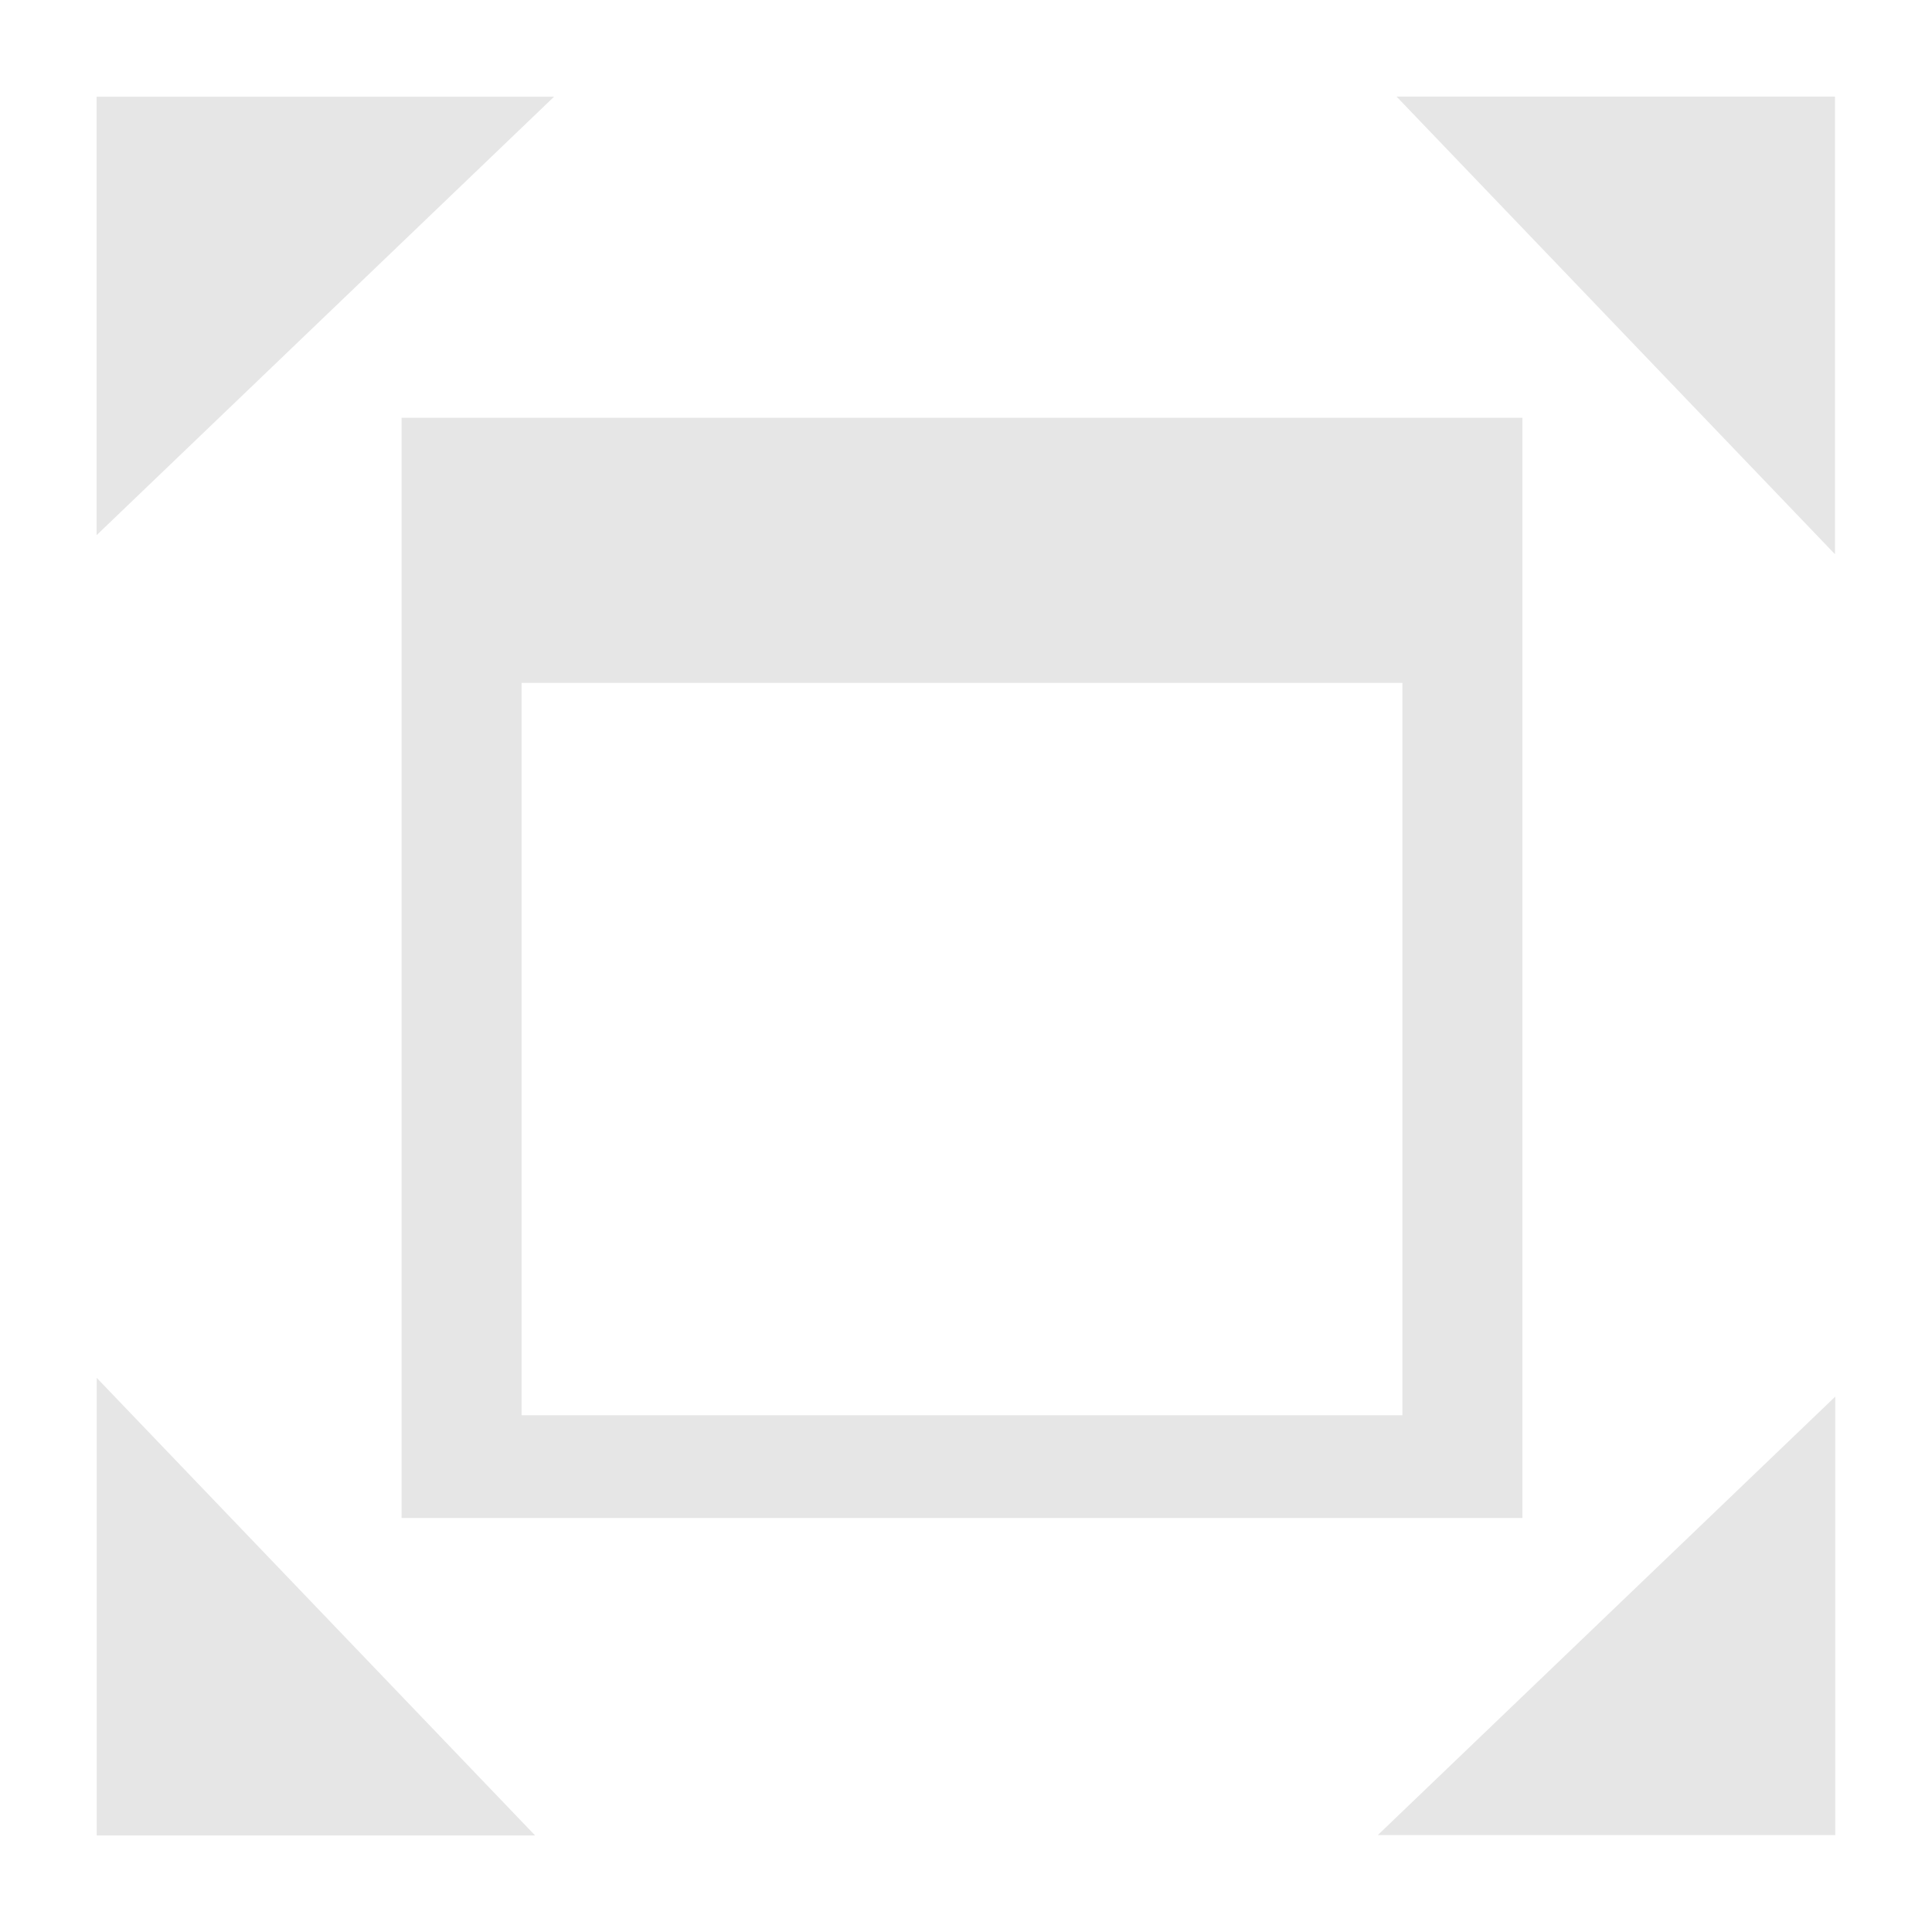 <?xml version="1.0" encoding="UTF-8" standalone="no"?>
<!-- Created with Inkscape (http://www.inkscape.org/) -->

<svg
   xmlns:dc="http://purl.org/dc/elements/1.1/"
   xmlns:cc="http://creativecommons.org/ns#"
   xmlns:rdf="http://www.w3.org/1999/02/22-rdf-syntax-ns#"
   xmlns:svg="http://www.w3.org/2000/svg"
   xmlns="http://www.w3.org/2000/svg"
   xmlns:sodipodi="http://sodipodi.sourceforge.net/DTD/sodipodi-0.dtd"
   xmlns:inkscape="http://www.inkscape.org/namespaces/inkscape"
   width="500"
   height="500"
   viewBox="0 0 500 500"
   id="svg6519"
   version="1.1"
   inkscape:version="0.91 r13725"
   sodipodi:docname="currentScreen.svg">
  <defs
     id="defs6521" />
  <sodipodi:namedview
     id="base"
     pagecolor="#ffffff"
     bordercolor="#666666"
     borderopacity="1.0"
     inkscape:pageopacity="0.0"
     inkscape:pageshadow="2"
     inkscape:zoom="0.49497475"
     inkscape:cx="-221.90343"
     inkscape:cy="231.89464"
     inkscape:document-units="px"
     inkscape:current-layer="text10"
     showgrid="false"
     units="px"
     inkscape:window-width="1920"
     inkscape:window-height="1019"
     inkscape:window-x="0"
     inkscape:window-y="0"
     inkscape:window-maximized="1" />
  <g
     inkscape:label="Layer 1"
     inkscape:groupmode="layer"
     id="layer1"
     transform="translate(0,-552.362)">
    <g
       transform="scale(1.081,0.925)"
       style="font-style:normal;font-variant:normal;font-weight:bold;font-stretch:normal;font-size:669.13px;line-height:1.25;font-family:sans-serif;-inkscape-font-specification:'sans-serif Bold';letter-spacing:0px;word-spacing:0px;fill:#4d4d4d;fill-opacity:1;stroke:none;stroke-width:16.728"
       id="text10">
      <g
         id="g4160">
        <path
           inkscape:connector-curvature="0"
           id="rect4137"
           d="m 110.507,728.401 239.606,0 0,279.082 -239.606,0 z"
           style="opacity:1;fill:none;fill-opacity:1;stroke:#e6e6e6;stroke-width:28.732;stroke-linecap:round;stroke-linejoin:miter;stroke-miterlimit:4;stroke-dasharray:none;stroke-dashoffset:65;stroke-opacity:1" />
        <rect
           y="732.978"
           x="105.188"
           height="55.225"
           width="246.038"
           id="rect4140"
           style="opacity:1;fill:#e6e6e6;fill-opacity:1;stroke:none;stroke-width:50;stroke-linecap:round;stroke-linejoin:miter;stroke-miterlimit:4;stroke-dasharray:none;stroke-dashoffset:65;stroke-opacity:1" />
        <path
           inkscape:connector-curvature="0"
           id="rect4167"
           d="m 23.125,624.205 0,122.655 0.018,0 109.485,-122.636 0,-0.02 -109.503,0 z"
           style="opacity:1;fill:#e6e6e6;fill-opacity:1;stroke:none;stroke-width:50;stroke-linecap:round;stroke-linejoin:miter;stroke-miterlimit:4;stroke-dasharray:none;stroke-dashoffset:65;stroke-opacity:1" />
        <path
           inkscape:connector-curvature="0"
           id="rect4167-5"
           d="m 439.302,624.182 -104.929,0 0,0.021 104.912,127.981 0.017,0 0,-128.002 z"
           style="font-style:normal;font-variant:normal;font-weight:bold;font-stretch:normal;font-size:669.13px;line-height:1.25;font-family:sans-serif;-inkscape-font-specification:'sans-serif Bold';letter-spacing:0px;word-spacing:0px;opacity:1;fill:#e6e6e6;fill-opacity:1;stroke:none;stroke-width:50;stroke-linecap:round;stroke-linejoin:miter;stroke-miterlimit:4;stroke-dasharray:none;stroke-dashoffset:65;stroke-opacity:1" />
        <path
           inkscape:connector-curvature="0"
           id="rect4167-5-3"
           d="m 439.371,1110.575 0,-122.655 -0.018,0 -109.485,122.636 0,0.02 109.503,0 z"
           style="font-style:normal;font-variant:normal;font-weight:bold;font-stretch:normal;font-size:669.13px;line-height:1.25;font-family:sans-serif;-inkscape-font-specification:'sans-serif Bold';letter-spacing:0px;word-spacing:0px;opacity:1;fill:#e6e6e6;fill-opacity:1;stroke:none;stroke-width:50;stroke-linecap:round;stroke-linejoin:miter;stroke-miterlimit:4;stroke-dasharray:none;stroke-dashoffset:65;stroke-opacity:1" />
        <path
           inkscape:connector-curvature="0"
           id="rect4167-5-3-5"
           d="m 23.158,1110.673 104.929,0 0,-0.021 -104.912,-127.981 -0.017,0 0,128.002 z"
           style="font-style:normal;font-variant:normal;font-weight:bold;font-stretch:normal;font-size:669.13px;line-height:1.25;font-family:sans-serif;-inkscape-font-specification:'sans-serif Bold';letter-spacing:0px;word-spacing:0px;opacity:1;fill:#e6e6e6;fill-opacity:1;stroke:none;stroke-width:50;stroke-linecap:round;stroke-linejoin:miter;stroke-miterlimit:4;stroke-dasharray:none;stroke-dashoffset:65;stroke-opacity:1" />
      </g>
    </g>
  </g>
</svg>
